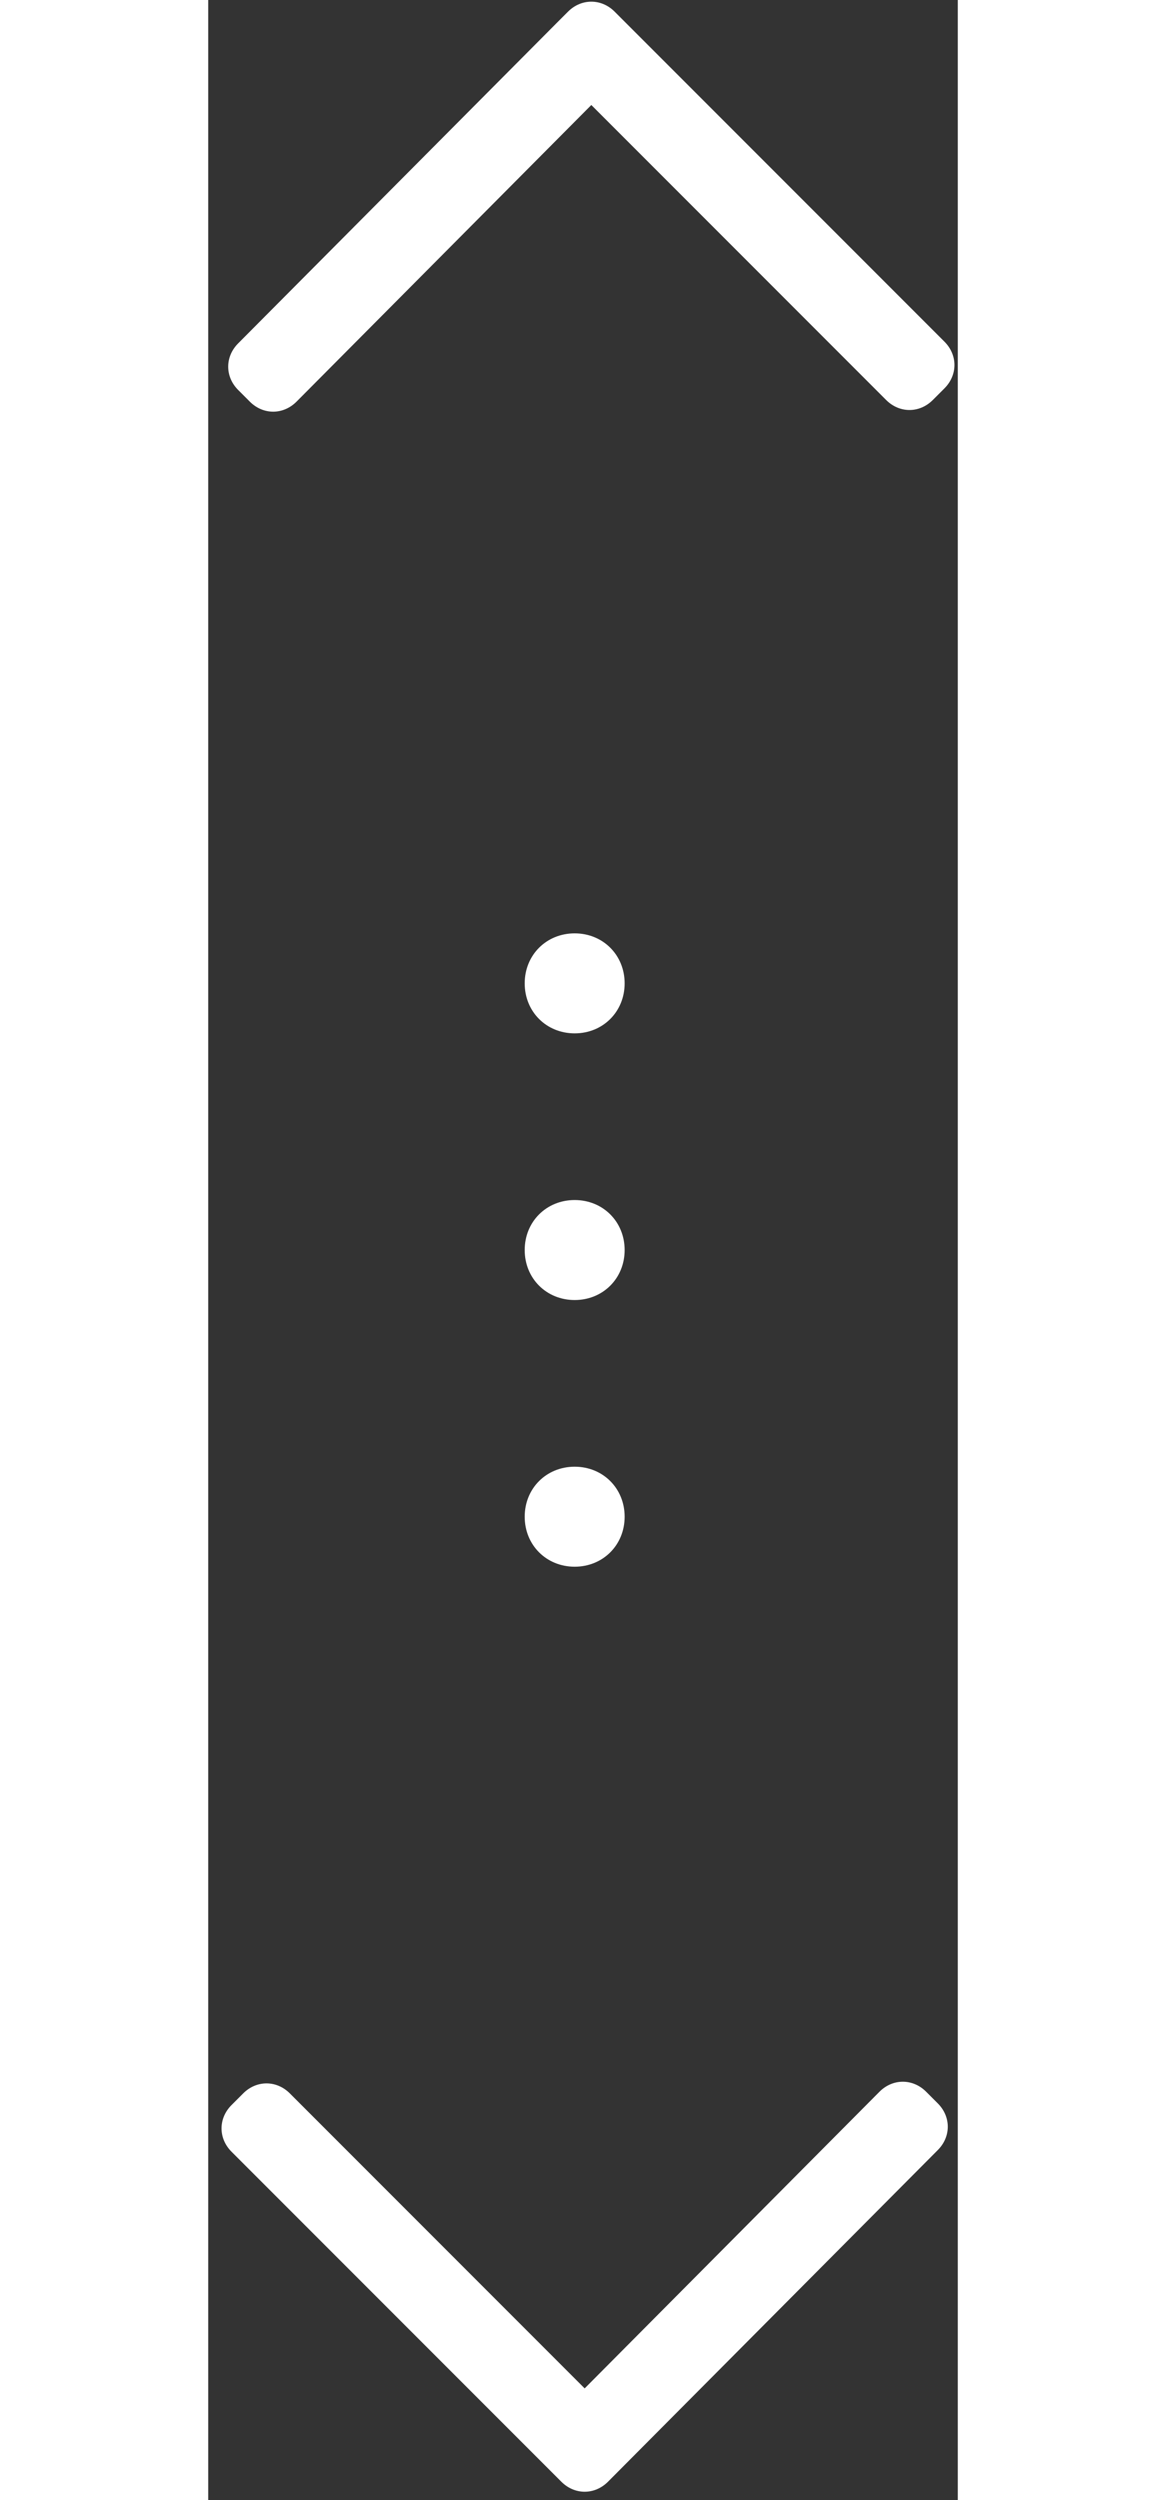 <?xml version="1.0" encoding="utf-8"?>
<!-- Generator: Adobe Illustrator 19.2.1, SVG Export Plug-In . SVG Version: 6.00 Build 0)  -->
<svg version="1.1" id="Layer_1" width="70px" height="150px" xmlns="http://www.w3.org/2000/svg" xmlns:xlink="http://www.w3.org/1999/xlink" x="0px" y="0px"
	 viewBox="0 0 45 150" style="enable-background:new 0 0 45 150;" xml:space="preserve">
<rect x="0" y="0" width="45" height="150" fill="#333333" stroke="none"/>
<style type="text/css">
	.st0 {fill:#FFFFFF;}
</style>
<path class="st0" d="M22.6,143.3L4.9,125.6c-0.8-0.8-2-0.8-2.8,0l-0.7,0.7c-0.8,0.8-0.8,2,0,2.8l19.1,19.1l0.7,0.7
	c0.8,0.8,2,0.8,2.8,0L43.8,129c0.8-0.8,0.8-2,0-2.8l-0.7-0.7c-0.8-0.8-2-0.8-2.8,0L22.6,143.3z M22,94c1.7,0,3-1.3,3-3s-1.3-3-3-3
	s-3,1.3-3,3S20.3,94,22,94z M22,78c1.7,0,3-1.3,3-3s-1.3-3-3-3s-3,1.3-3,3S20.3,78,22,78z M22,62c1.7,0,3-1.3,3-3s-1.3-3-3-3
	s-3,1.3-3,3S20.3,62,22,62z M23,6.3L5.3,24.1c-0.8,0.8-2,0.8-2.8,0l-0.7-0.7c-0.8-0.8-0.8-2,0-2.8L20.9,1.4l0.7-0.7
	c0.8-0.8,2-0.8,2.8,0l19.8,19.8c0.8,0.8,0.8,2,0,2.8l-0.7,0.7c-0.8,0.8-2,0.8-2.8,0L23,6.3z"/>
</svg>
